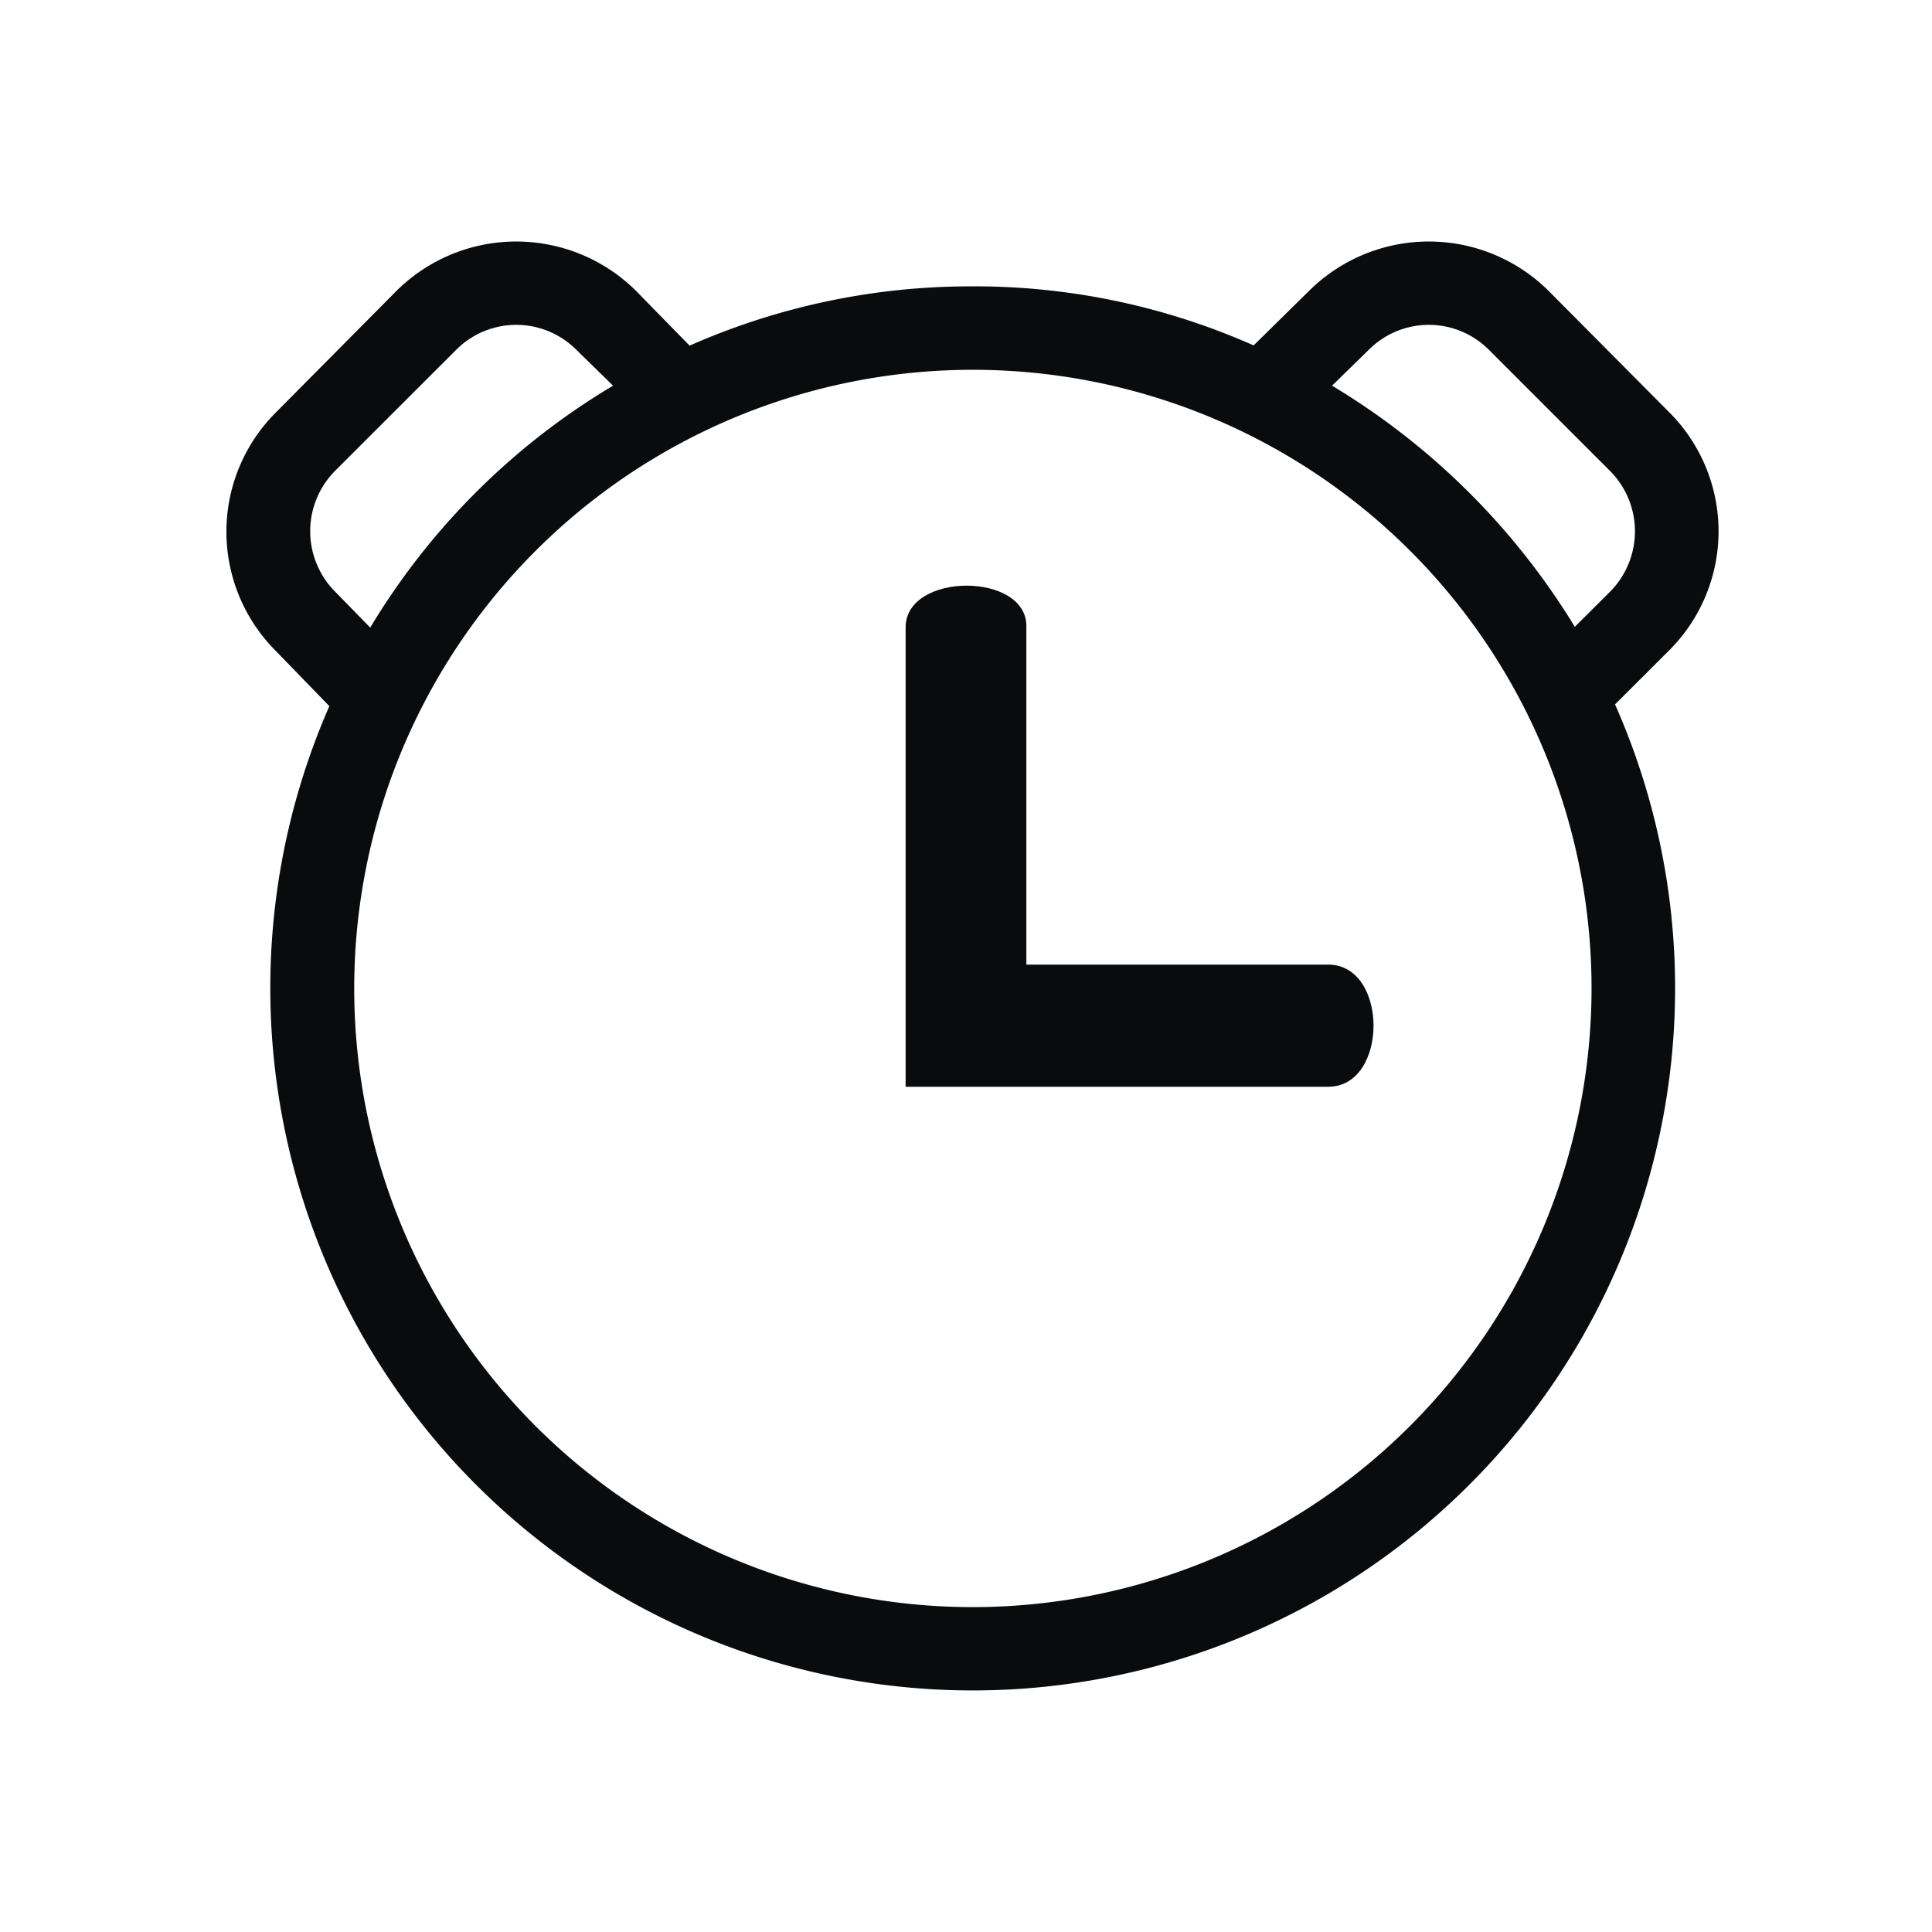 <?xml version="1.0" encoding="UTF-8" standalone="no"?>
<svg
   width="32"
   height="32"
   version="1.1"
   id="svg12"
   sodipodi:docname="korgac.svg"
   inkscape:version="1.4 (e7c3feb100, 2024-10-09)"
   xmlns:inkscape="http://www.inkscape.org/namespaces/inkscape"
   xmlns:sodipodi="http://sodipodi.sourceforge.net/DTD/sodipodi-0.dtd"
   xmlns="http://www.w3.org/2000/svg"
   xmlns:svg="http://www.w3.org/2000/svg"
   xmlns:rdf="http://www.w3.org/1999/02/22-rdf-syntax-ns#"
   xmlns:cc="http://creativecommons.org/ns#"
   xmlns:dc="http://purl.org/dc/elements/1.1/">
  <g
     id="22-22-korgac"
     style="fill:#0a0b0c;fill-opacity:1">
    <rect
       style="opacity:0.001;fill:#0a0b0c;fill-opacity:1"
       width="22"
       height="22"
       x="32"
       y="10"
       id="rect2" />
    <path
       d="m 50.682,17.513 a 1.858,1.858 0 0 0 0,-2.627 L 49.345,13.54 a 1.878,1.878 0 0 0 -2.635,0 l -0.617,0.607 a 7.589,7.589 0 0 0 -3.105,-0.651 7.676,7.676 0 0 0 -3.123,0.654 l -0.597,-0.61 a 1.878,1.878 0 0 0 -2.635,0 l -1.336,1.347 a 1.861,1.861 0 0 0 -0.009,2.627 l 0.599,0.617 a 7.756,7.756 0 1 0 14.86,3.123 7.739,7.739 0 0 0 -0.663,-3.142 z m -14.731,-1.982 1.336,-1.336 a 0.936,0.936 0 0 1 1.327,0 l 0.405,0.396 a 7.764,7.764 0 0 0 -2.681,2.672 L 35.951,16.867 a 0.946,0.946 0 0 1 0,-1.336 z m 7.037,12.548 a 6.831,6.831 0 1 1 6.836,-6.826 6.837,6.837 0 0 1 -6.836,6.826 z m 6.652,-10.825 a 7.903,7.903 0 0 0 -2.681,-2.662 l 0.405,-0.396 a 0.936,0.936 0 0 1 1.327,0 l 1.336,1.336 a 0.946,0.946 0 0 1 0,1.337 z"
       id="path2-3"
       style="fill:#0a0b0c;fill-opacity:1;stroke-width:0.921" />
    <path
       d="m 47,22 c -1.337,0 -4.012,0 -4.012,0 H 42 v -1 0 V 17 c 0.001,-0.613 0.999,-0.613 1,0 v 4 h 4 c 0.537,1e-6 0.488,1 0,1 z"
       id="path4-6"
       style="fill:#0a0b0c;fill-opacity:1;stroke-width:0.921"
       sodipodi:nodetypes="cccccccccc" />
  </g>
  <style
     id="current-color-scheme"
     type="text/css">.ColorScheme-Text { color:#d6dbf1; }
</style>
  <defs
     id="defs16" />
  <sodipodi:namedview
     pagecolor="#280b17"
     bordercolor="#000000"
     borderopacity="1"
     objecttolerance="10"
     gridtolerance="10"
     guidetolerance="10"
     inkscape:pageopacity="0"
     inkscape:pageshadow="2"
     inkscape:window-width="1920"
     inkscape:window-height="1004"
     id="namedview14"
     showgrid="true"
     inkscape:zoom="9.8623729"
     inkscape:cx="24.892589"
     inkscape:cy="18.910256"
     inkscape:window-x="0"
     inkscape:window-y="0"
     inkscape:window-maximized="1"
     inkscape:current-layer="svg12"
     inkscape:document-rotation="0"
     inkscape:pagecheckerboard="true"
     inkscape:lockguides="false"
     inkscape:showpageshadow="true"
     inkscape:deskcolor="#280b17">
    <inkscape:grid
       id="grid1"
       units="px"
       originx="0"
       originy="0"
       spacingx="1"
       spacingy="1"
       empcolor="#0099e5"
       empopacity="0.302"
       color="#0099e5"
       opacity="0.149"
       empspacing="5"
       dotted="false"
       gridanglex="30"
       gridanglez="30"
       visible="true" />
  </sodipodi:namedview>
  <g
     id="korgac"
     style="fill:#0a0b0c;fill-opacity:1">
    <rect
       style="opacity:0.001;fill:#0a0b0c;fill-opacity:1"
       width="32"
       height="32"
       x="0"
       y="0"
       id="rect7" />
    <path
       d="m 27.649,10.77 a 2.787,2.787 0 0 0 0,-3.94 L 25.642,4.81 a 2.816,2.816 0 0 0 -3.952,0 l -0.926,0.911 A 11.384,11.384 0 0 0 16.107,4.743 11.514,11.514 0 0 0 11.422,5.725 L 10.527,4.81 a 2.816,2.816 0 0 0 -3.952,0 L 4.571,6.83 A 2.791,2.791 0 0 0 4.557,10.77 l 0.898,0.926 a 11.634,11.634 0 1 0 22.29,4.685 11.608,11.608 0 0 0 -0.995,-4.714 z M 5.552,7.797 7.556,5.794 a 1.404,1.404 0 0 1 1.99,0 L 10.154,6.388 A 11.645,11.645 0 0 0 6.132,10.395 L 5.552,9.801 a 1.419,1.419 0 0 1 0,-2.004 z M 16.107,26.619 A 10.247,10.247 0 1 1 26.361,16.38 10.255,10.255 0 0 1 16.107,26.619 Z M 26.084,10.382 a 11.854,11.854 0 0 0 -4.021,-3.994 l 0.608,-0.594 a 1.404,1.404 0 0 1 1.99,0 l 2.004,2.004 a 1.419,1.419 0 0 1 0,2.005 z"
       id="path2"
       style="fill:#0a0b0c;fill-opacity:1;stroke-width:1.382" />
    <path
       d="m 22,18 h -5 -1 -1 v -0.643 -6.966 c 0,-0.921 2.03,-0.921 2,0 v 5.586 h 5 C 23,15.977 23,18 22,18 Z"
       id="path4"
       style="fill:#0a0b0c;fill-opacity:1;stroke-width:1.382"
       sodipodi:nodetypes="cccccssccc" />
  </g>
</svg>

